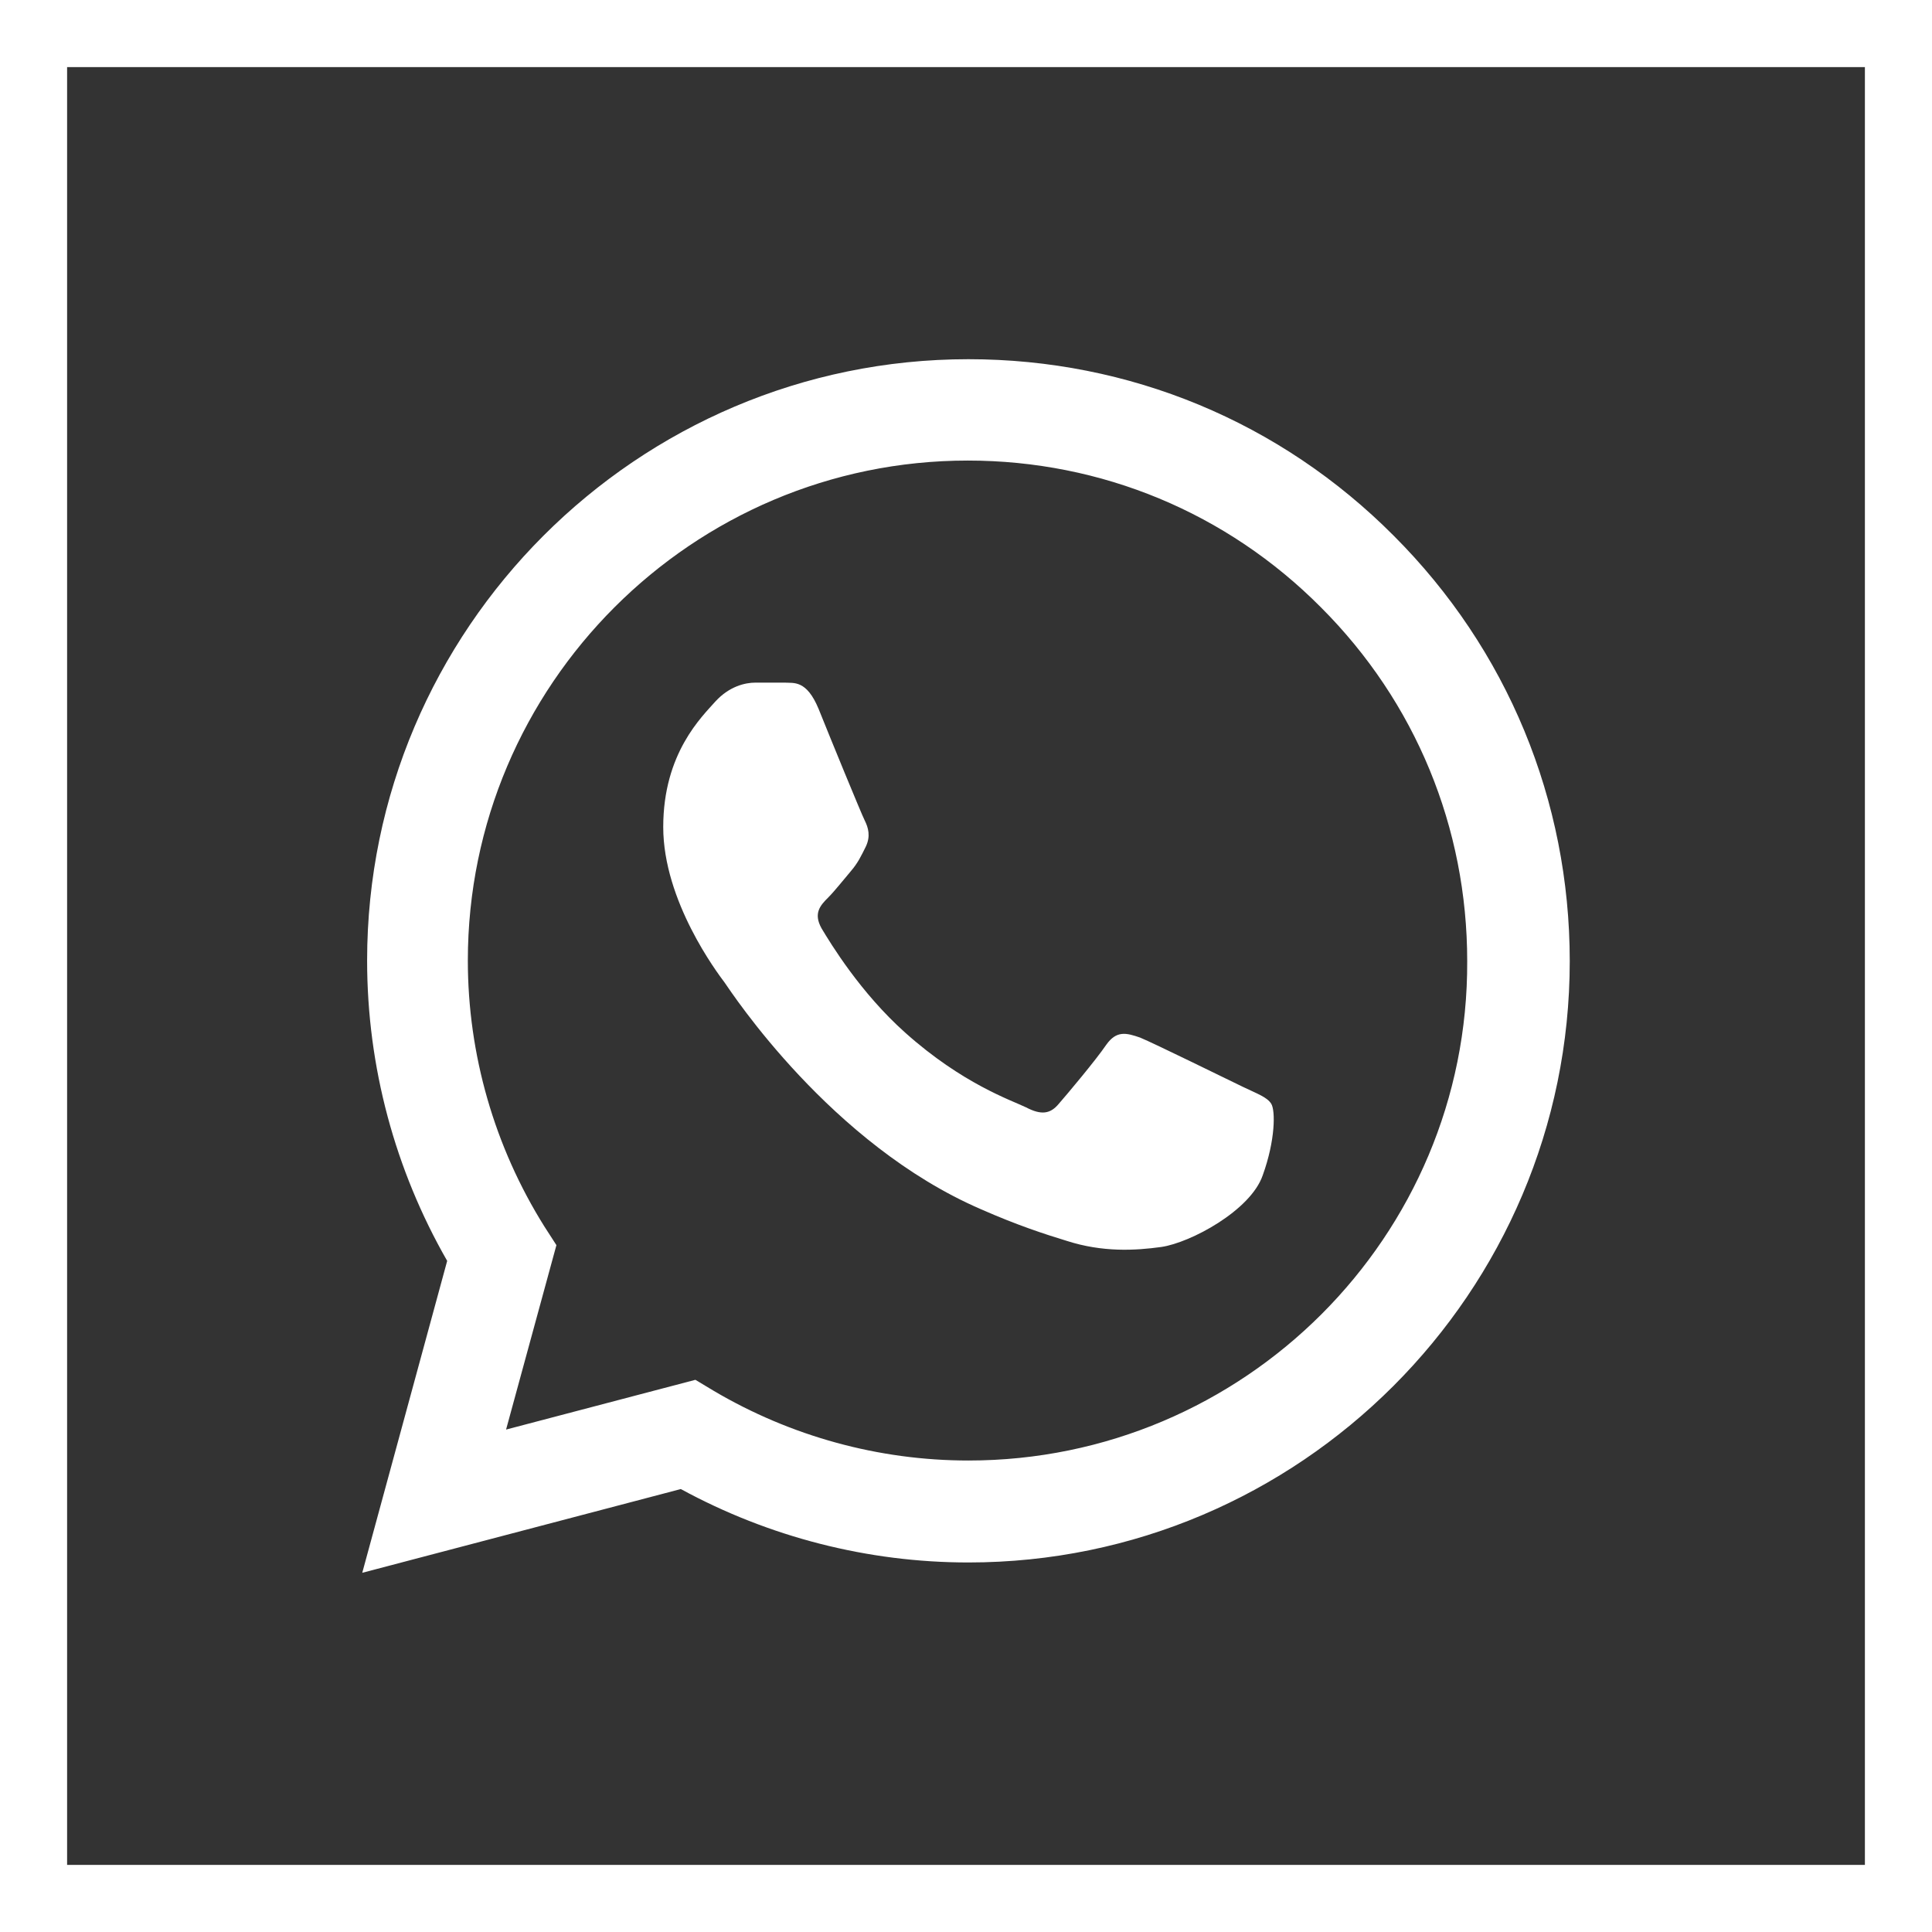 <svg width="52" height="52" viewBox="0 0 52 52" fill="none" xmlns="http://www.w3.org/2000/svg">
<rect x="0" y="0" width="52" height="52" fill="#333333" stroke="none"/>
<path d="M37.514 14.421C34.46 11.351 30.393 9.668 26.065 9.668C17.148 9.668 9.881 16.936 9.881 25.853C9.881 28.711 10.632 31.488 12.036 33.937L9.75 42.332L18.324 40.078C20.692 41.368 23.354 42.054 26.065 42.054C34.982 42.054 42.25 34.787 42.25 25.869C42.25 21.542 40.568 17.475 37.514 14.421ZM26.065 39.31C23.648 39.31 21.28 38.657 19.206 37.432L18.716 37.138L13.621 38.477L14.976 33.513L14.649 33.006C13.31 30.867 12.592 28.384 12.592 25.853C12.592 18.439 18.634 12.396 26.049 12.396C29.642 12.396 33.023 13.8 35.554 16.348C38.102 18.896 39.49 22.276 39.49 25.869C39.523 33.284 33.48 39.31 26.065 39.31ZM33.447 29.25C33.039 29.054 31.047 28.074 30.687 27.927C30.312 27.797 30.05 27.731 29.773 28.123C29.495 28.532 28.727 29.446 28.499 29.707C28.27 29.985 28.025 30.018 27.617 29.805C27.209 29.609 25.902 29.169 24.367 27.797C23.158 26.719 22.358 25.396 22.113 24.988C21.884 24.579 22.08 24.367 22.293 24.155C22.472 23.975 22.701 23.681 22.897 23.452C23.093 23.224 23.175 23.044 23.305 22.783C23.436 22.505 23.371 22.276 23.273 22.081C23.175 21.884 22.358 19.892 22.031 19.076C21.705 18.292 21.362 18.39 21.117 18.373C20.872 18.373 20.611 18.373 20.333 18.373C20.055 18.373 19.631 18.471 19.255 18.88C18.896 19.288 17.851 20.268 17.851 22.26C17.851 24.253 19.304 26.18 19.5 26.441C19.696 26.719 22.358 30.802 26.408 32.549C27.372 32.974 28.123 33.219 28.711 33.398C29.675 33.709 30.556 33.66 31.259 33.562C32.043 33.447 33.66 32.582 33.986 31.634C34.329 30.687 34.329 29.887 34.215 29.707C34.1 29.528 33.855 29.446 33.447 29.25Z" fill="white"/>
<rect x="0.903" y="0.903" width="50.194" height="50.194" stroke="white" stroke-width="1.806"/>
</svg>
